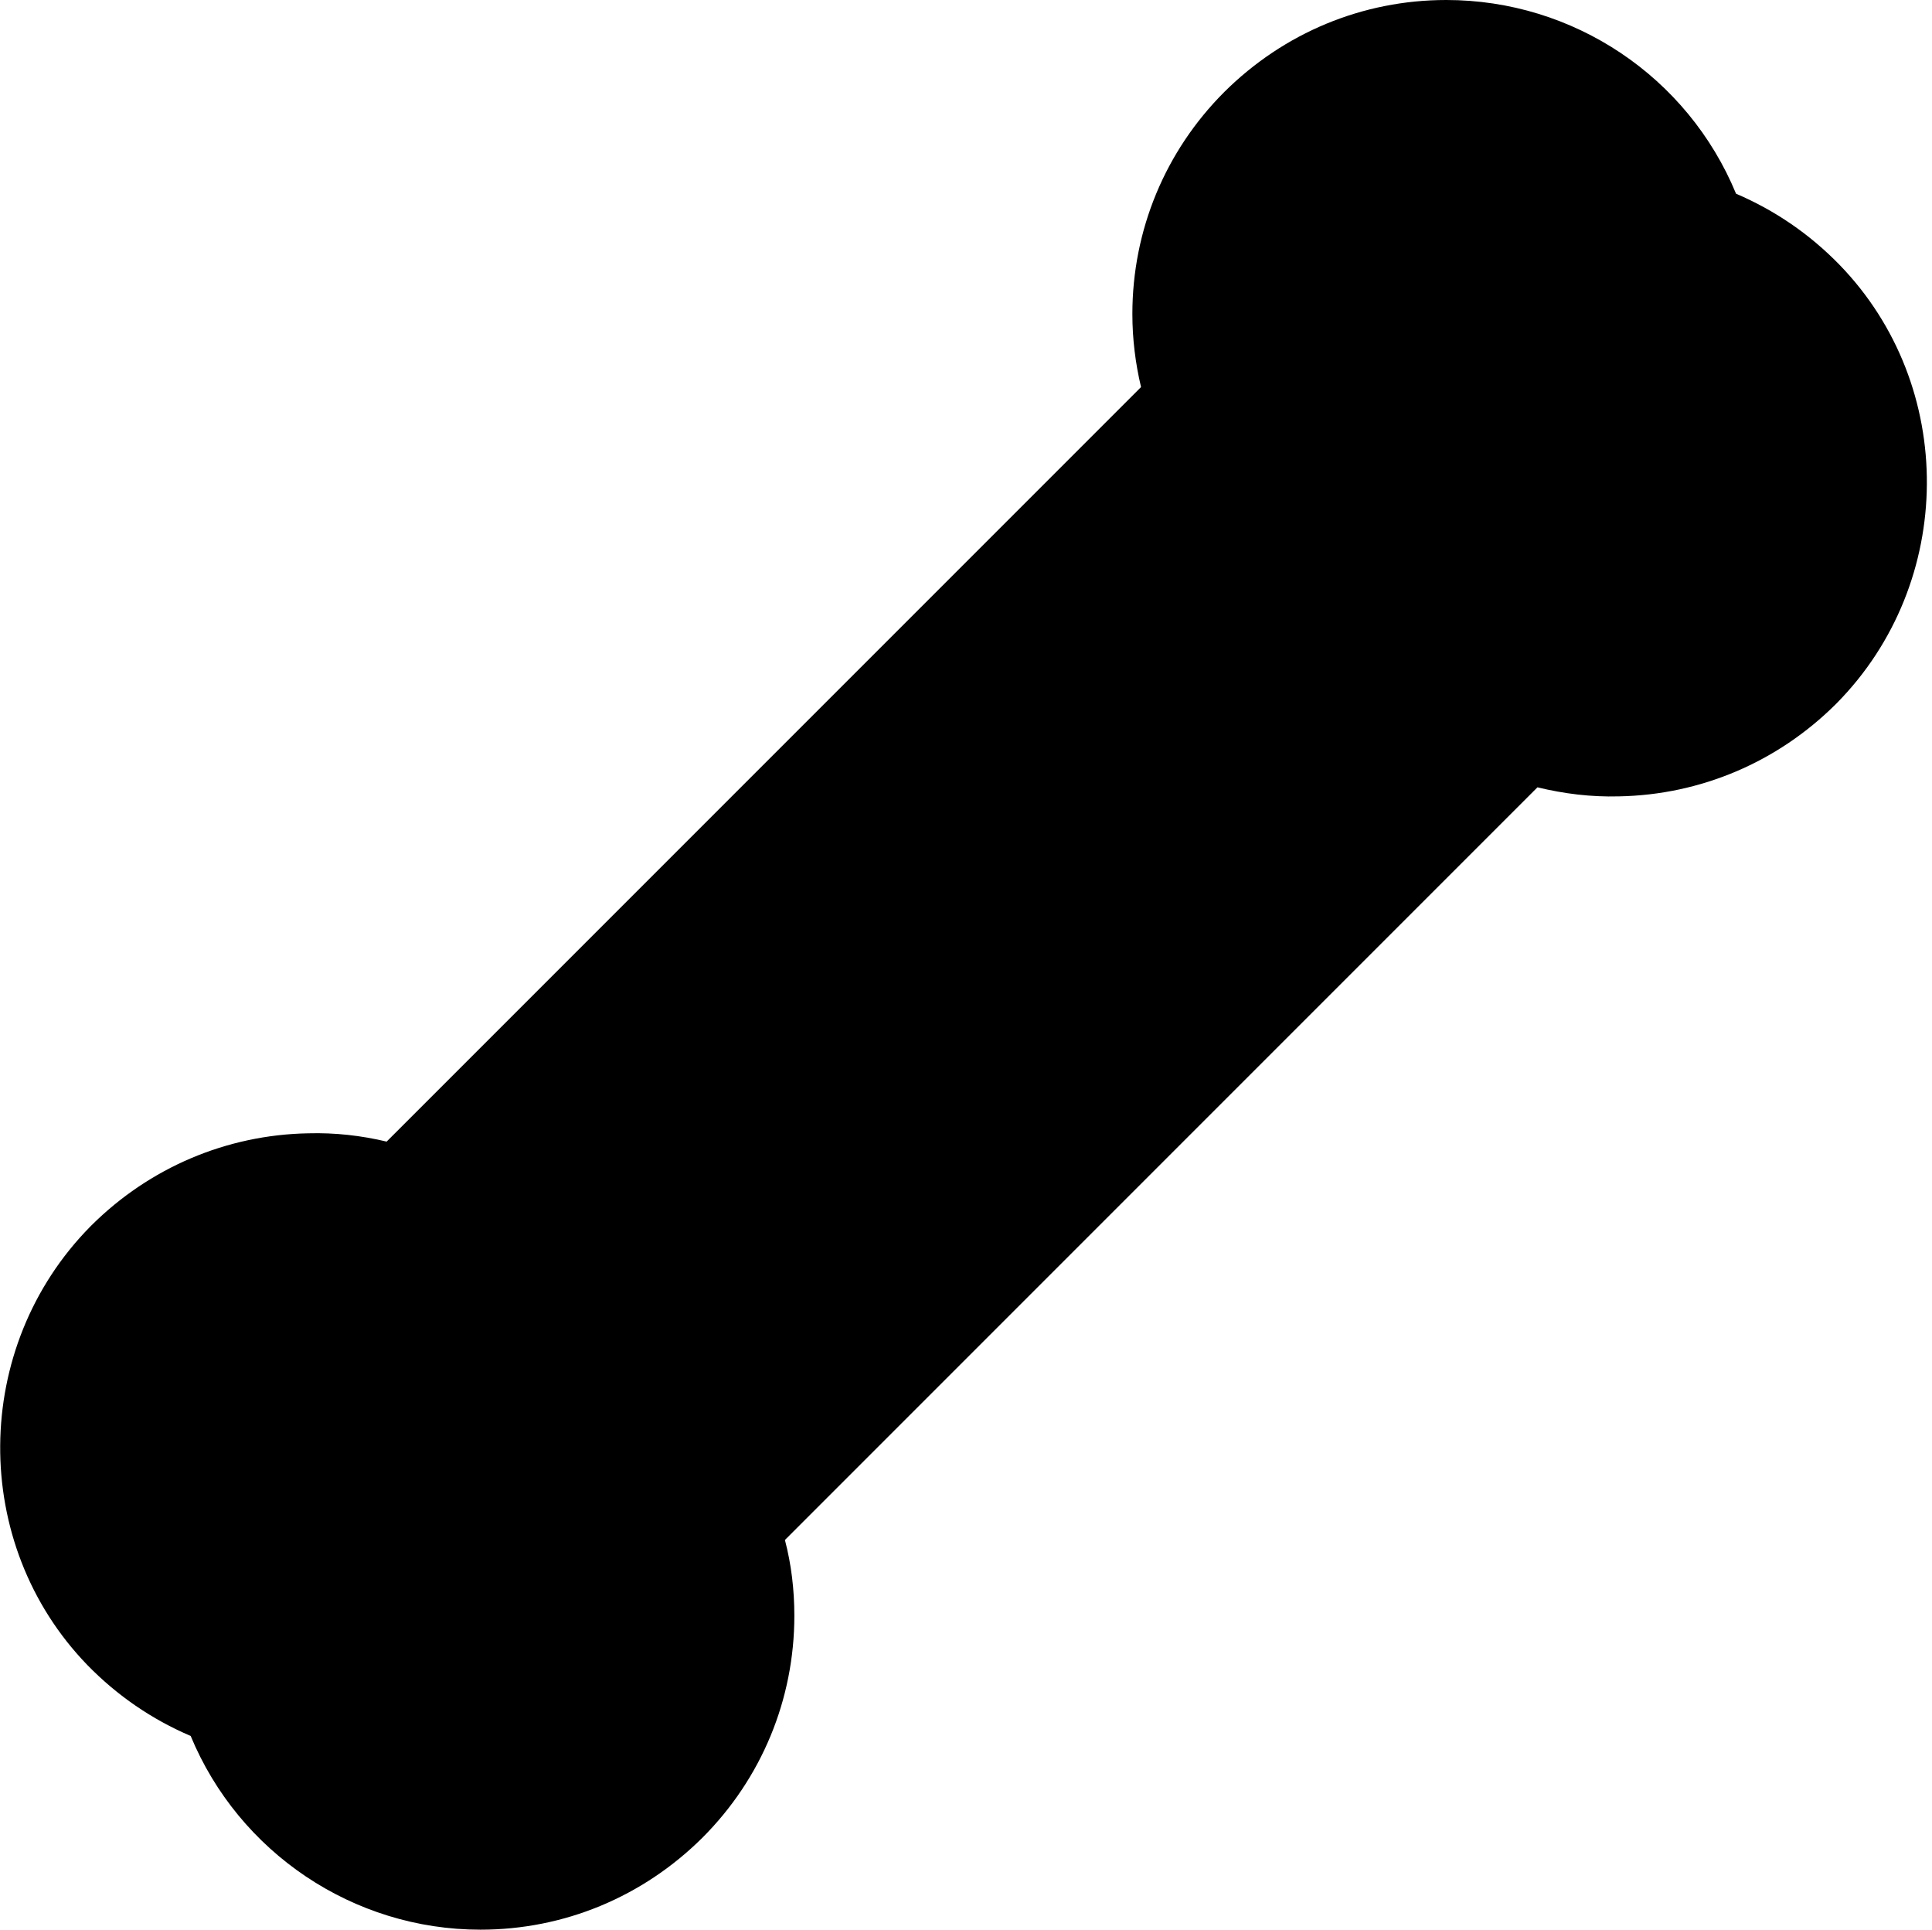 <?xml version="1.0" encoding="utf-8"?>
<!-- Generator: Adobe Illustrator 21.1.0, SVG Export Plug-In . SVG Version: 6.00 Build 0)  -->
<svg version="1.1" id="Layer_3" xmlns="http://www.w3.org/2000/svg" xmlns:xlink="http://www.w3.org/1999/xlink" x="0px" y="0px"
	 viewBox="0 0 512.7 512" style="enable-background:new 0 0 512.7 512;" xml:space="preserve">
<path d="M488.1,70.2c-7.9-8.1-17.1-14.4-27.4-18.8C447.9,20.4,417.6,0,383.8,0c-22.2,0-43.1,8.7-58.9,24.4
	c-15.7,15.7-24.4,36.7-24.4,58.9c0,6.6,0.8,13.1,2.3,19.4L102.6,302.9c-6.7-1.6-13.7-2.4-20.8-2.2c-21.7,0.4-42.1,9.1-57.5,24.4
	l-0.3,0.3c-31.6,32-32,84.2-0.8,116.4c7.9,8.1,17.1,14.4,27.4,18.8c12.8,30.9,43.1,51.4,76.9,51.4c22.2,0,43.1-8.7,58.9-24.4
	c15.7-15.7,24.4-36.7,24.4-58.9c0-6.9-0.8-13.6-2.5-20.1L408,208.9c7,1.7,14.2,2.6,21.6,2.4c21.7-0.4,42.1-9.1,57.5-24.4l0.3-0.3
	C519,154.6,519.4,102.4,488.1,70.2z"/>
</svg>

